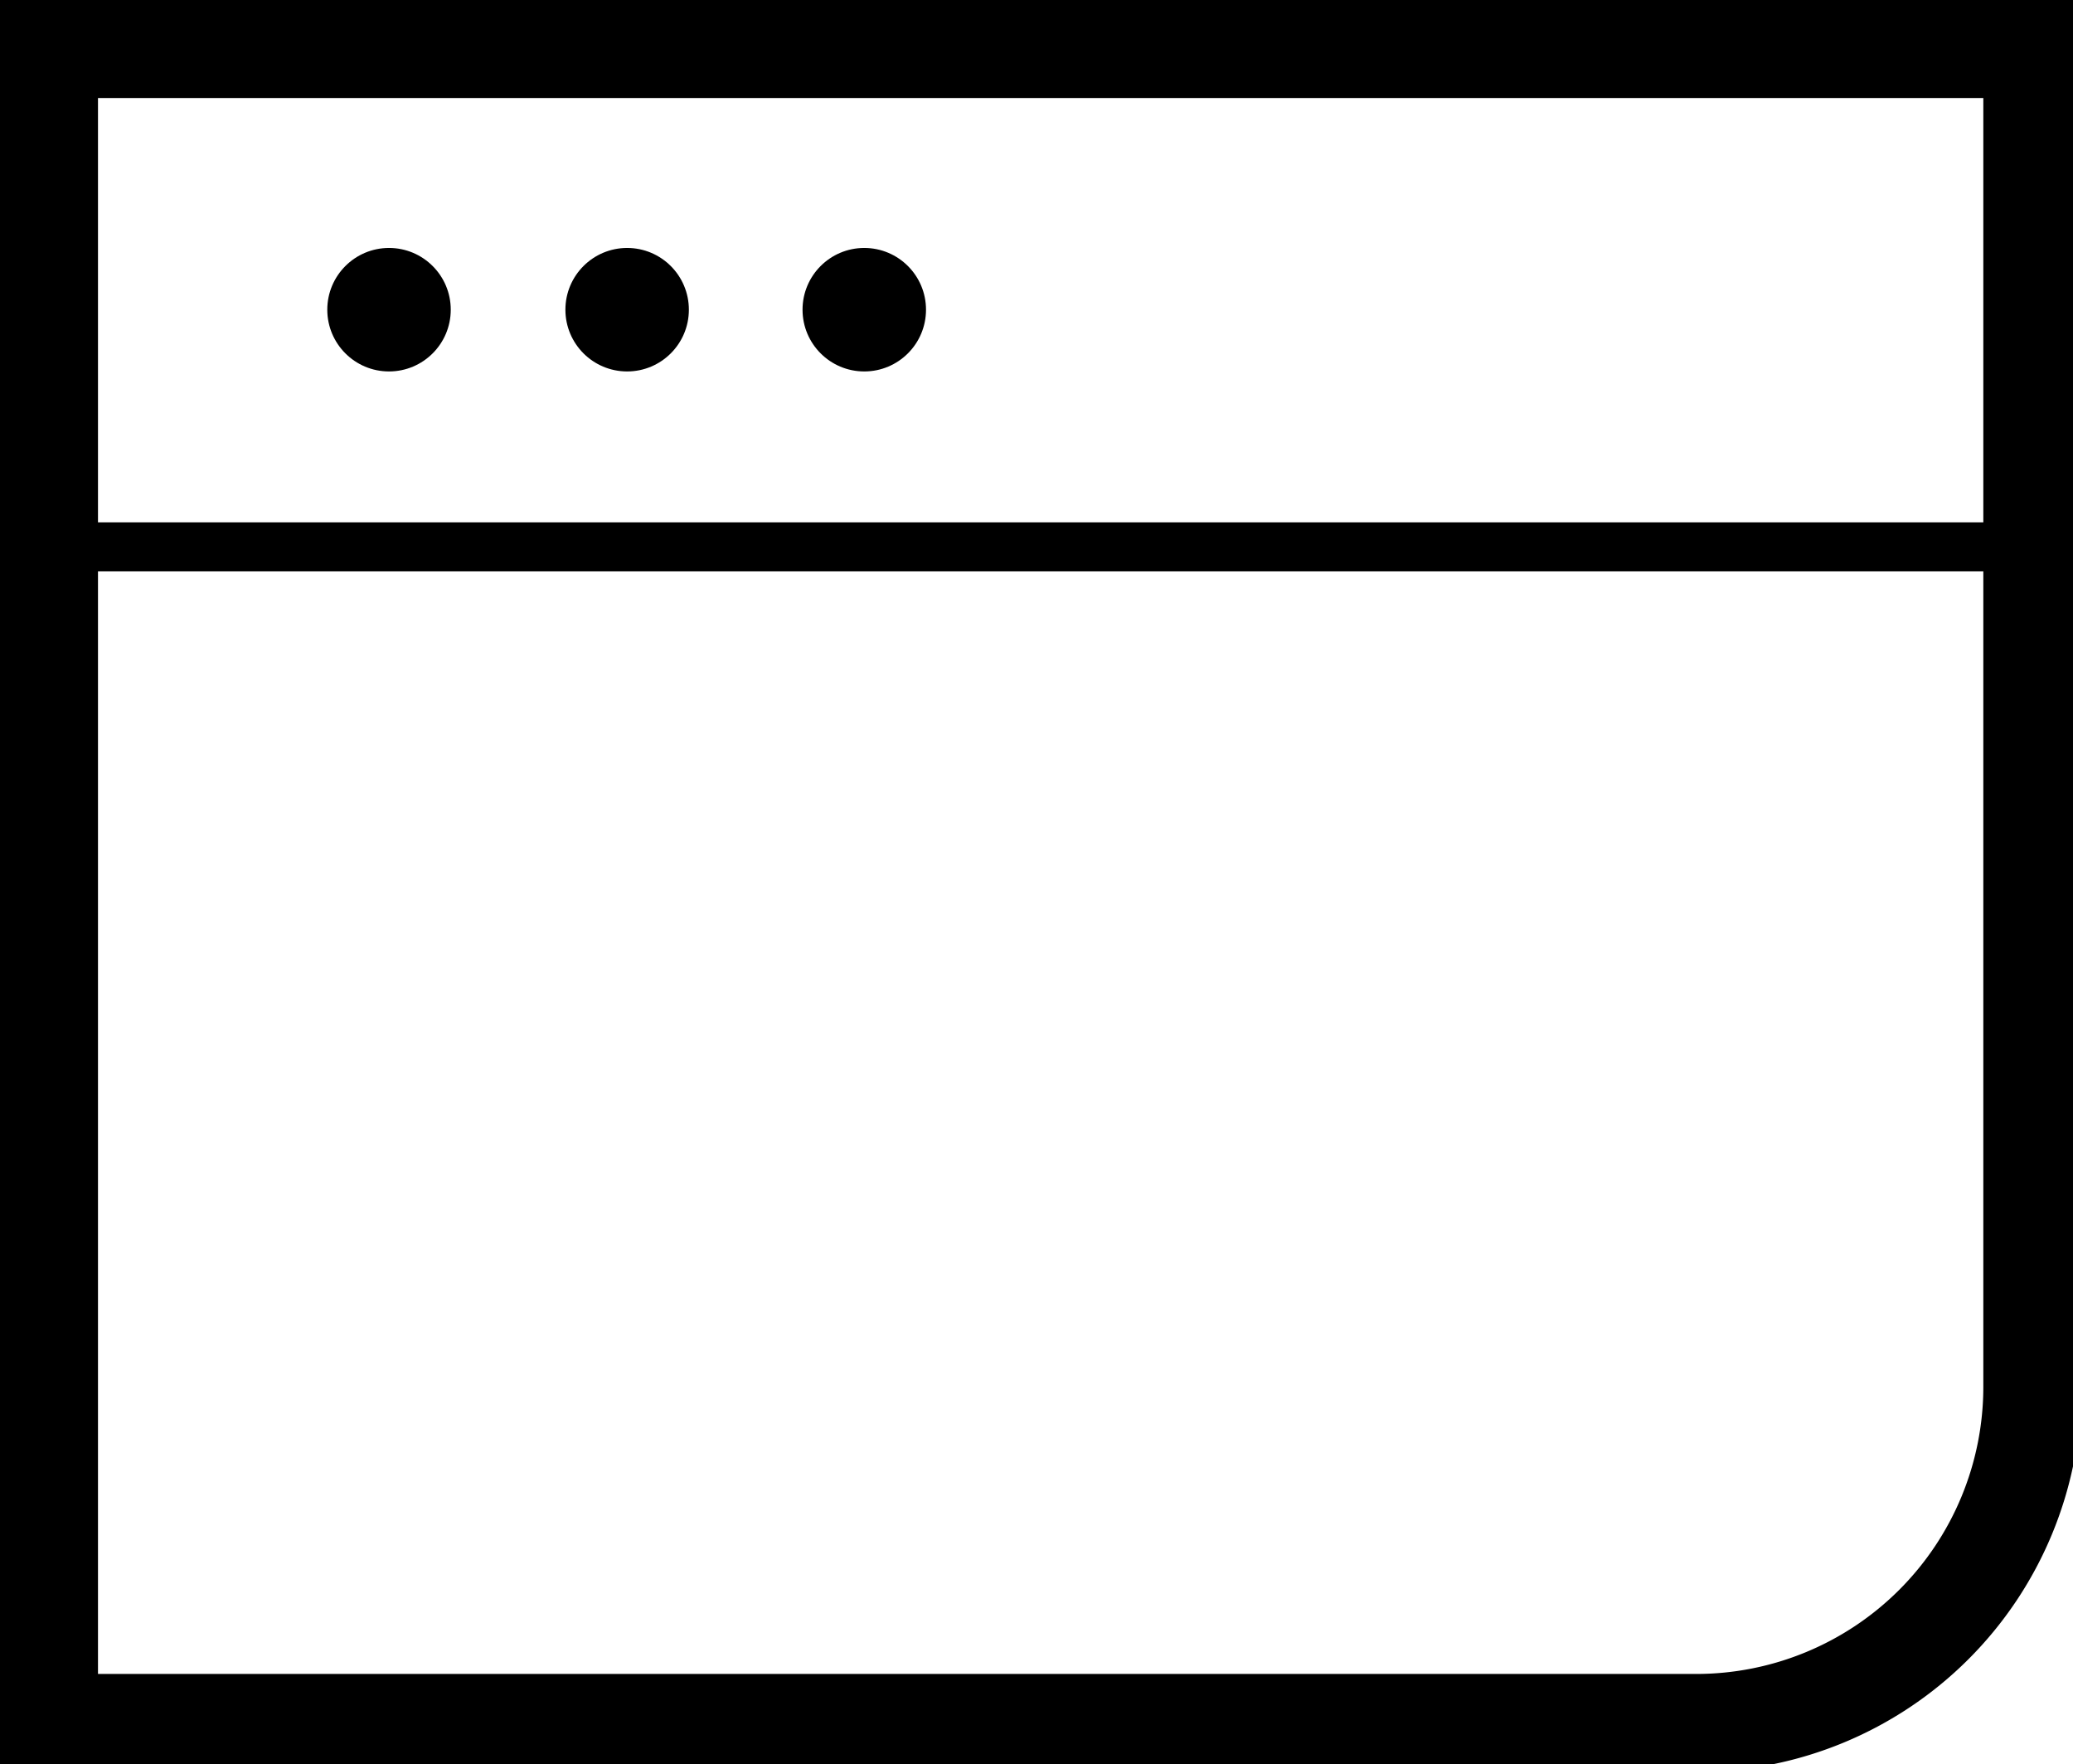 <svg id="contact" xmlns="http://www.w3.org/2000/svg" xmlns:xlink="http://www.w3.org/1999/xlink" viewBox="0 0 12.27 10.44"><defs><style>.cls-1,.cls-2{fill:none;stroke:#000;stroke-miterlimit:10;}.cls-2{stroke-width:0.5px;}</style><symbol id="website" data-name="website" viewBox="0 0 21.24 18.08"><path class="cls-1" d="M0.5,0.5H20.74a0,0,0,0,1,0,0V14.15a3.43,3.43,0,0,1-3.43,3.43H0.5a0,0,0,0,1,0,0V0.5A0,0,0,0,1,.5.5Z"/><line class="cls-2" x1="0.5" y1="5.58" x2="20.74" y2="5.58"/><circle cx="3.97" cy="3.16" r="0.63"/><circle cx="6.4" cy="3.16" r="0.63"/><circle cx="8.82" cy="3.16" r="0.63"/></symbol></defs><title>website</title><use id="v" width="21.24" height="18.08" transform="translate(0 0) scale(0.58)" xlink:href="#website"/></svg>